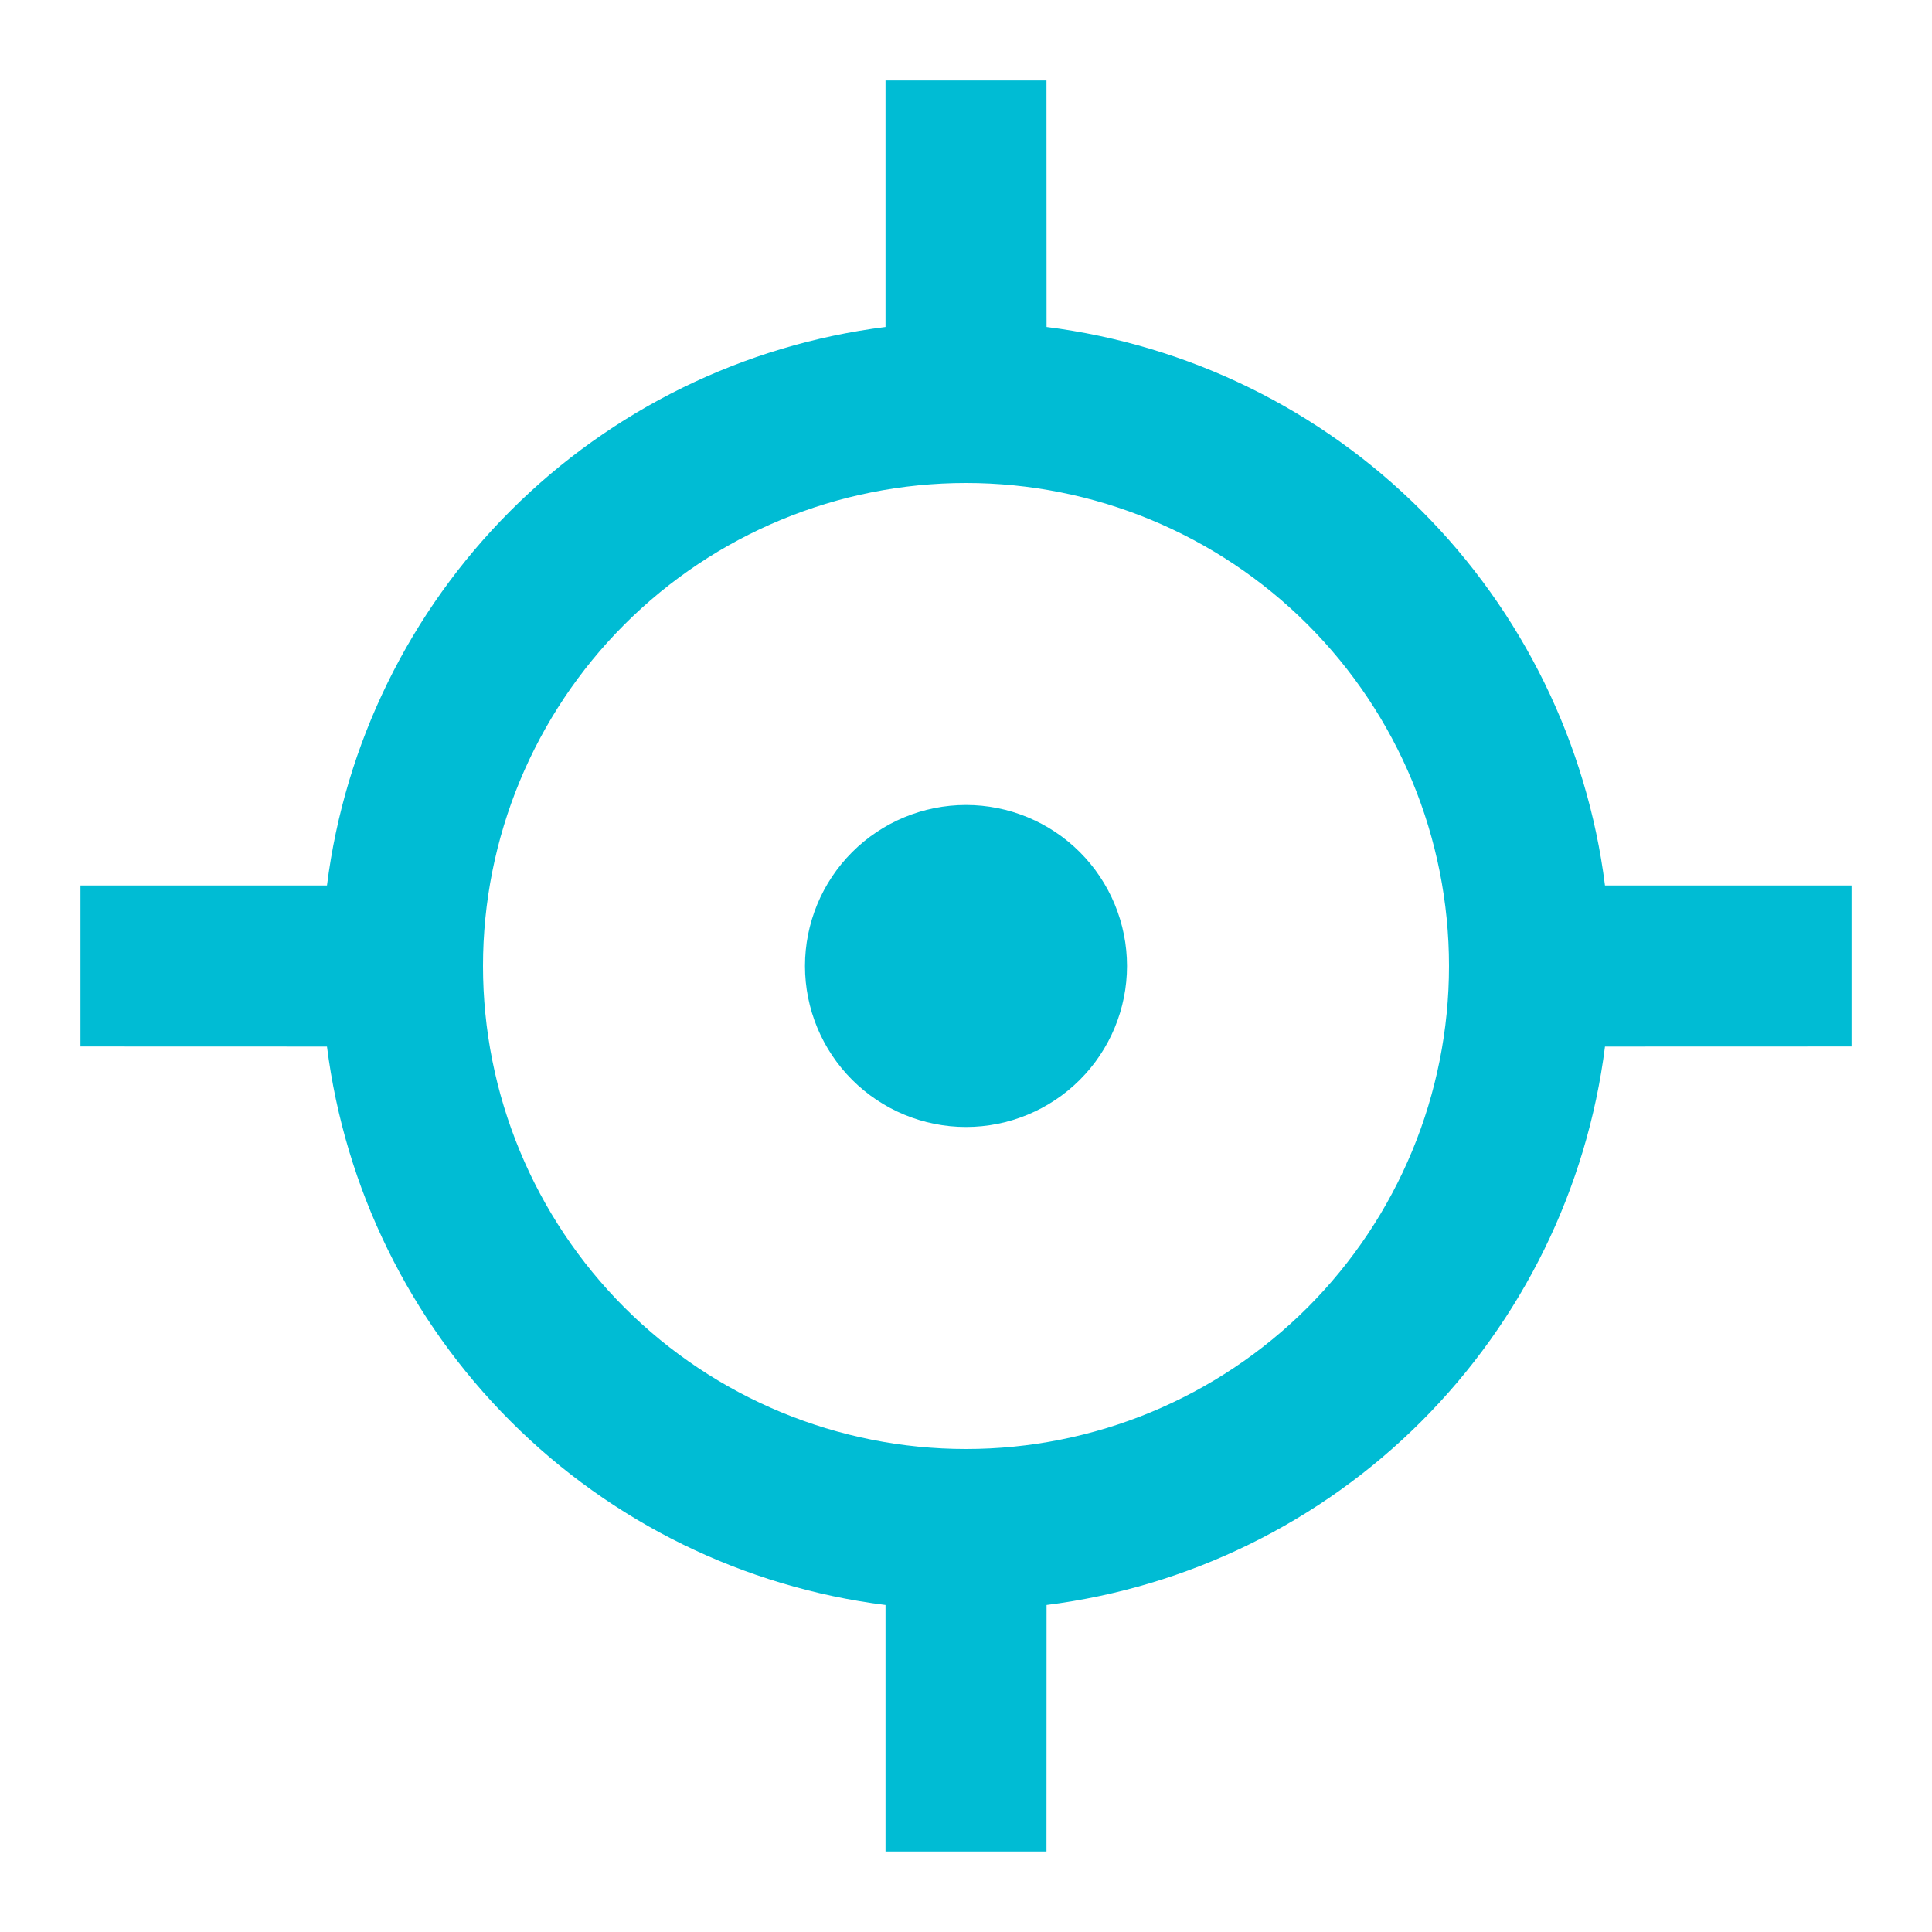 <svg width="50" height="50" viewBox="0 0 50 50" fill="none" xmlns="http://www.w3.org/2000/svg">
<path d="M27.083 2.083L27.085 8.462C30.757 8.926 34.169 10.598 36.786 13.215C39.402 15.832 41.074 19.245 41.537 22.916H47.917V27.083L41.537 27.085C41.073 30.756 39.401 34.168 36.785 36.785C34.169 39.401 30.756 41.073 27.085 41.537L27.083 47.916H22.917V41.537C19.245 41.074 15.832 39.402 13.216 36.785C10.599 34.169 8.927 30.756 8.462 27.085L2.083 27.083V22.916H8.462C8.926 19.245 10.598 15.832 13.215 13.215C15.832 10.598 19.245 8.926 22.917 8.462V2.083H27.083ZM25 12.5C21.685 12.5 18.505 13.817 16.161 16.161C13.817 18.505 12.5 21.684 12.5 25C12.5 28.315 13.817 31.494 16.161 33.839C18.505 36.183 21.685 37.5 25 37.5C28.315 37.5 31.494 36.183 33.839 33.839C36.183 31.494 37.5 28.315 37.5 25C37.5 21.684 36.183 18.505 33.839 16.161C31.494 13.817 28.315 12.5 25 12.5ZM25 20.833C26.105 20.833 27.165 21.272 27.946 22.053C28.728 22.835 29.167 23.895 29.167 25C29.167 26.105 28.728 27.165 27.946 27.946C27.165 28.727 26.105 29.166 25 29.166C23.895 29.166 22.835 28.727 22.054 27.946C21.272 27.165 20.833 26.105 20.833 25C20.833 23.895 21.272 22.835 22.054 22.053C22.835 21.272 23.895 20.833 25 20.833Z" fill="#00BCD4"/>
</svg>

